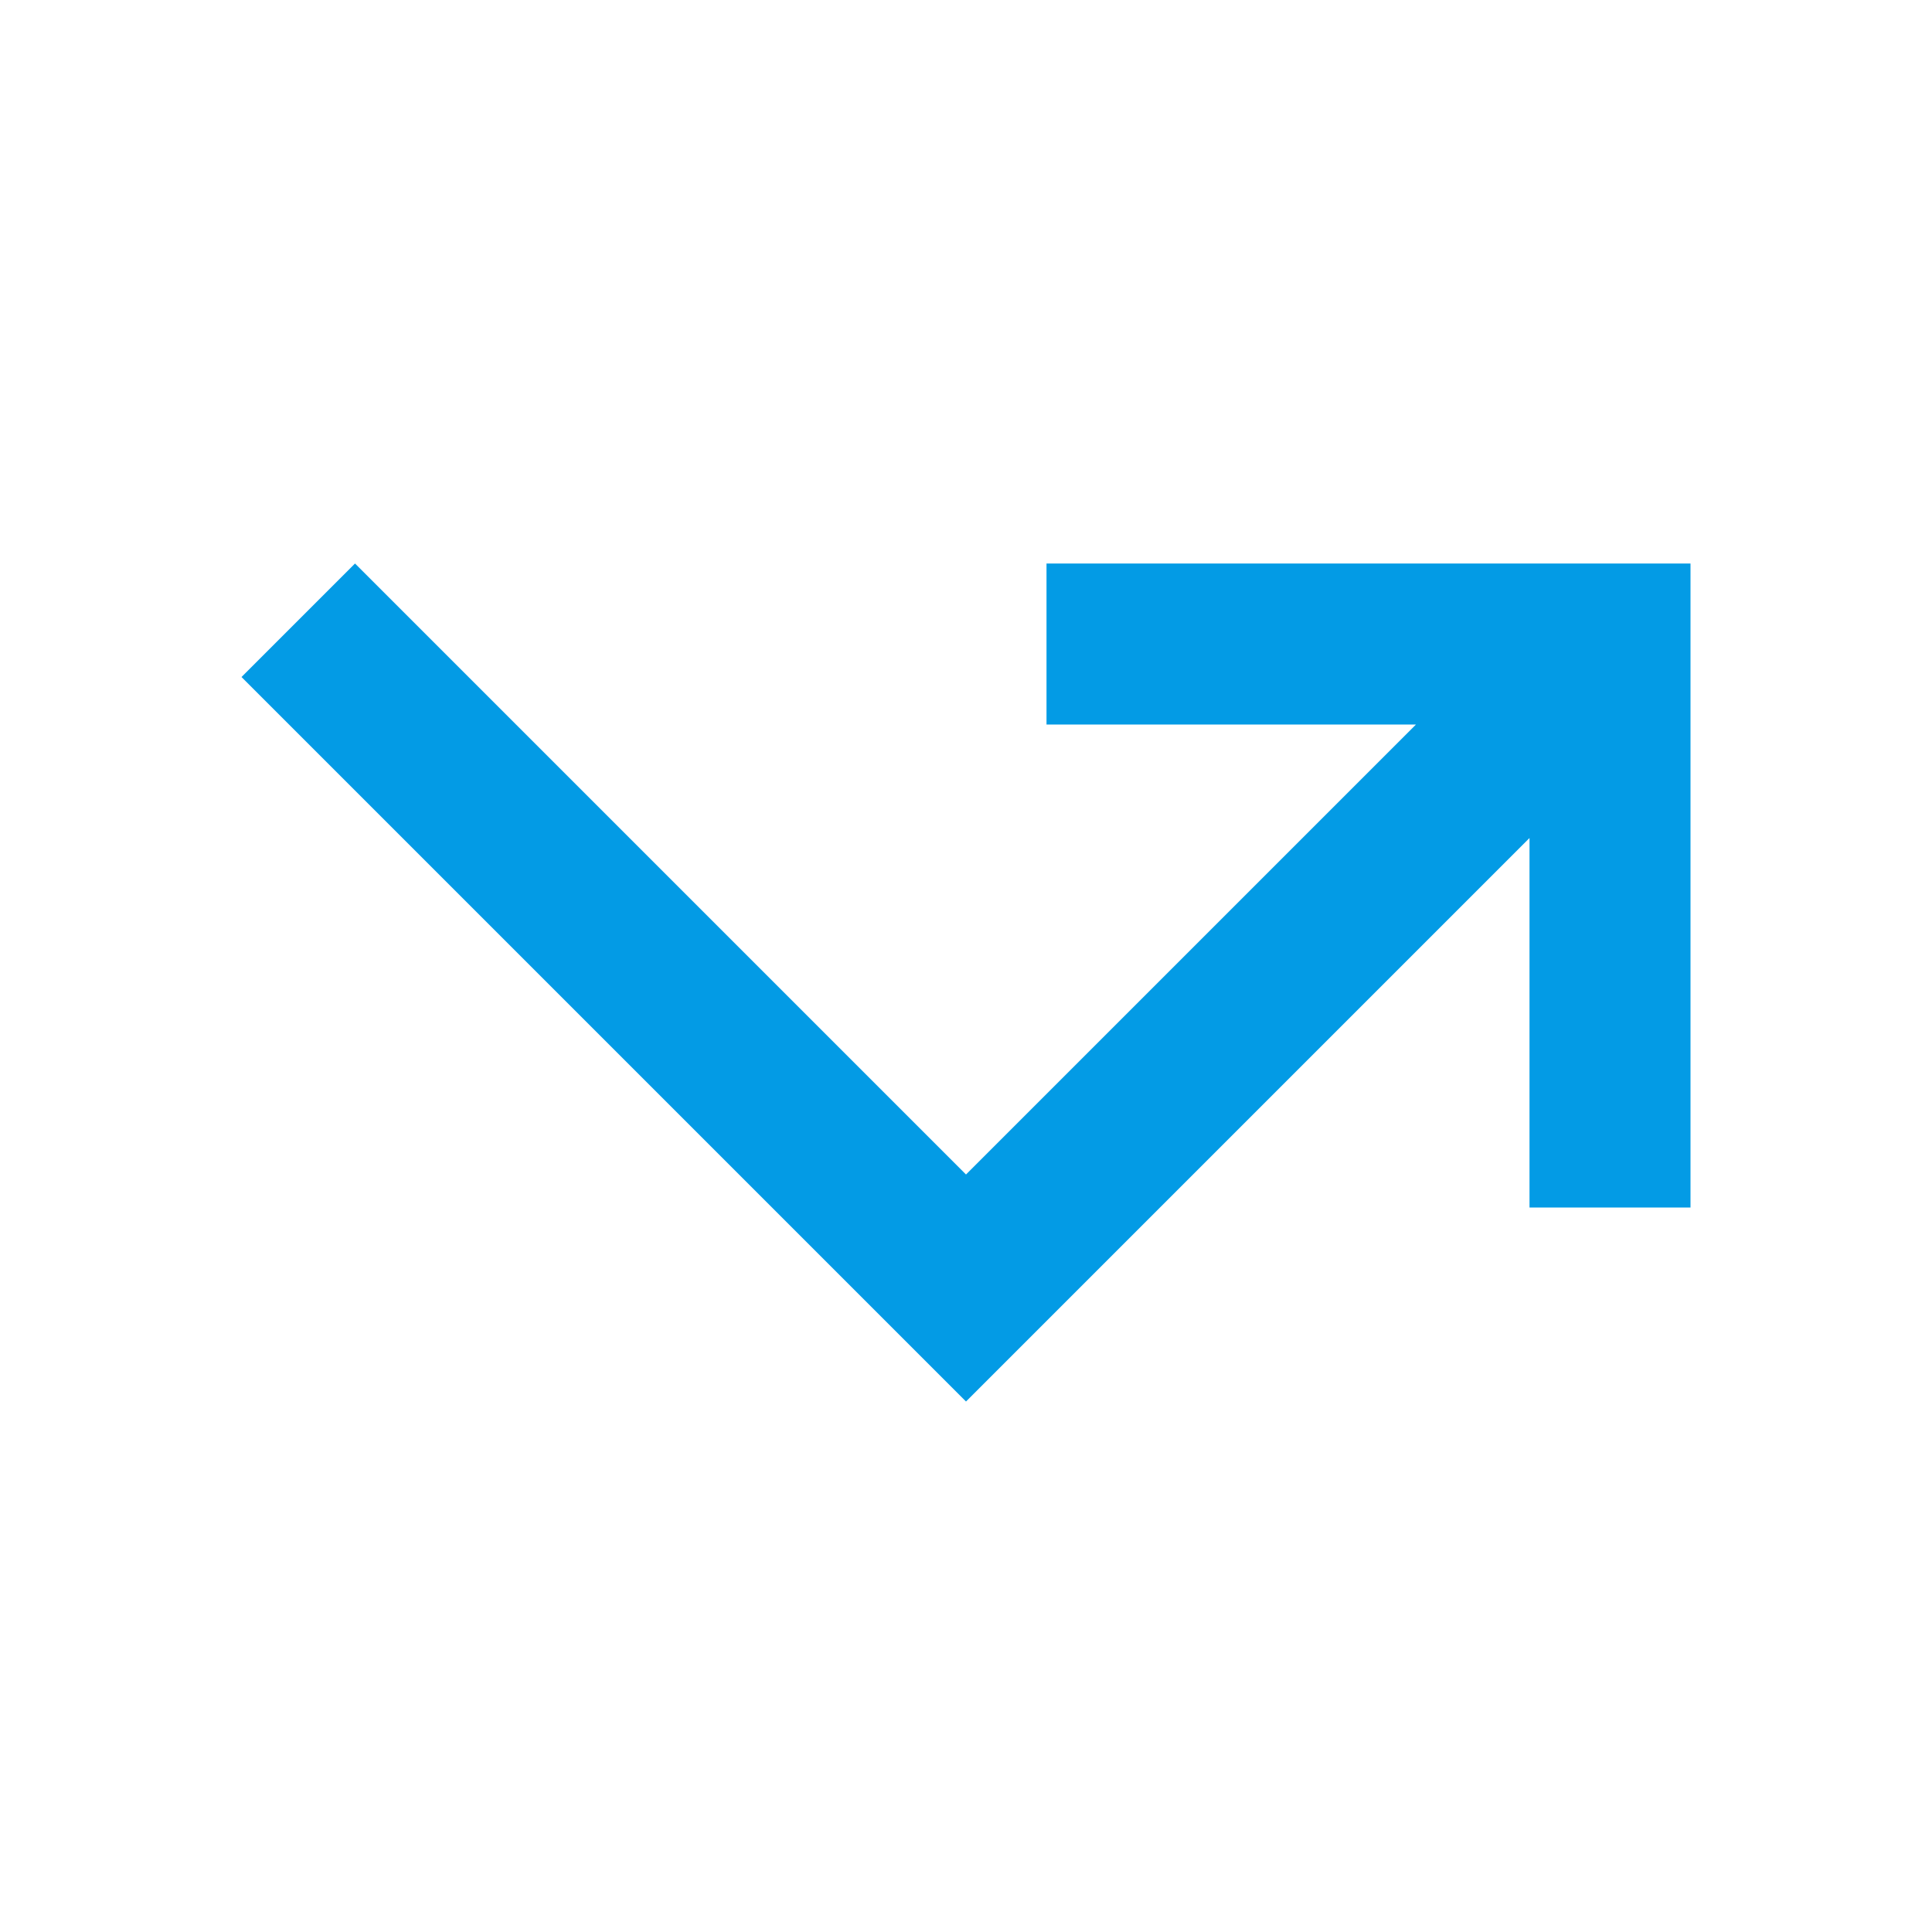 <svg version="1.1" xmlns="http://www.w3.org/2000/svg" xmlns:xlink="http://www.w3.org/1999/xlink" viewBox="0,0,1024,1024">
	<!-- Color names: teamapps-color-1 -->
	<desc>call_missed_outgoing icon - Licensed under Apache License v2.0 (http://www.apache.org/licenses/LICENSE-2.0) - Created with Iconfu.com - Derivative work of Material icons (Copyright Google Inc.)</desc>
	<g fill="none" fill-rule="nonzero" style="mix-blend-mode: normal">
		<g color="#039be5" class="teamapps-color-1">
			<path d="M188.16,298.67l323.84,323.84l238.51,-238.51h-195.84v-85.33h341.33v341.33h-85.33v-195.84l-298.67,298.67l-384,-384z" fill="currentColor"/>
		</g>
	</g>
</svg>